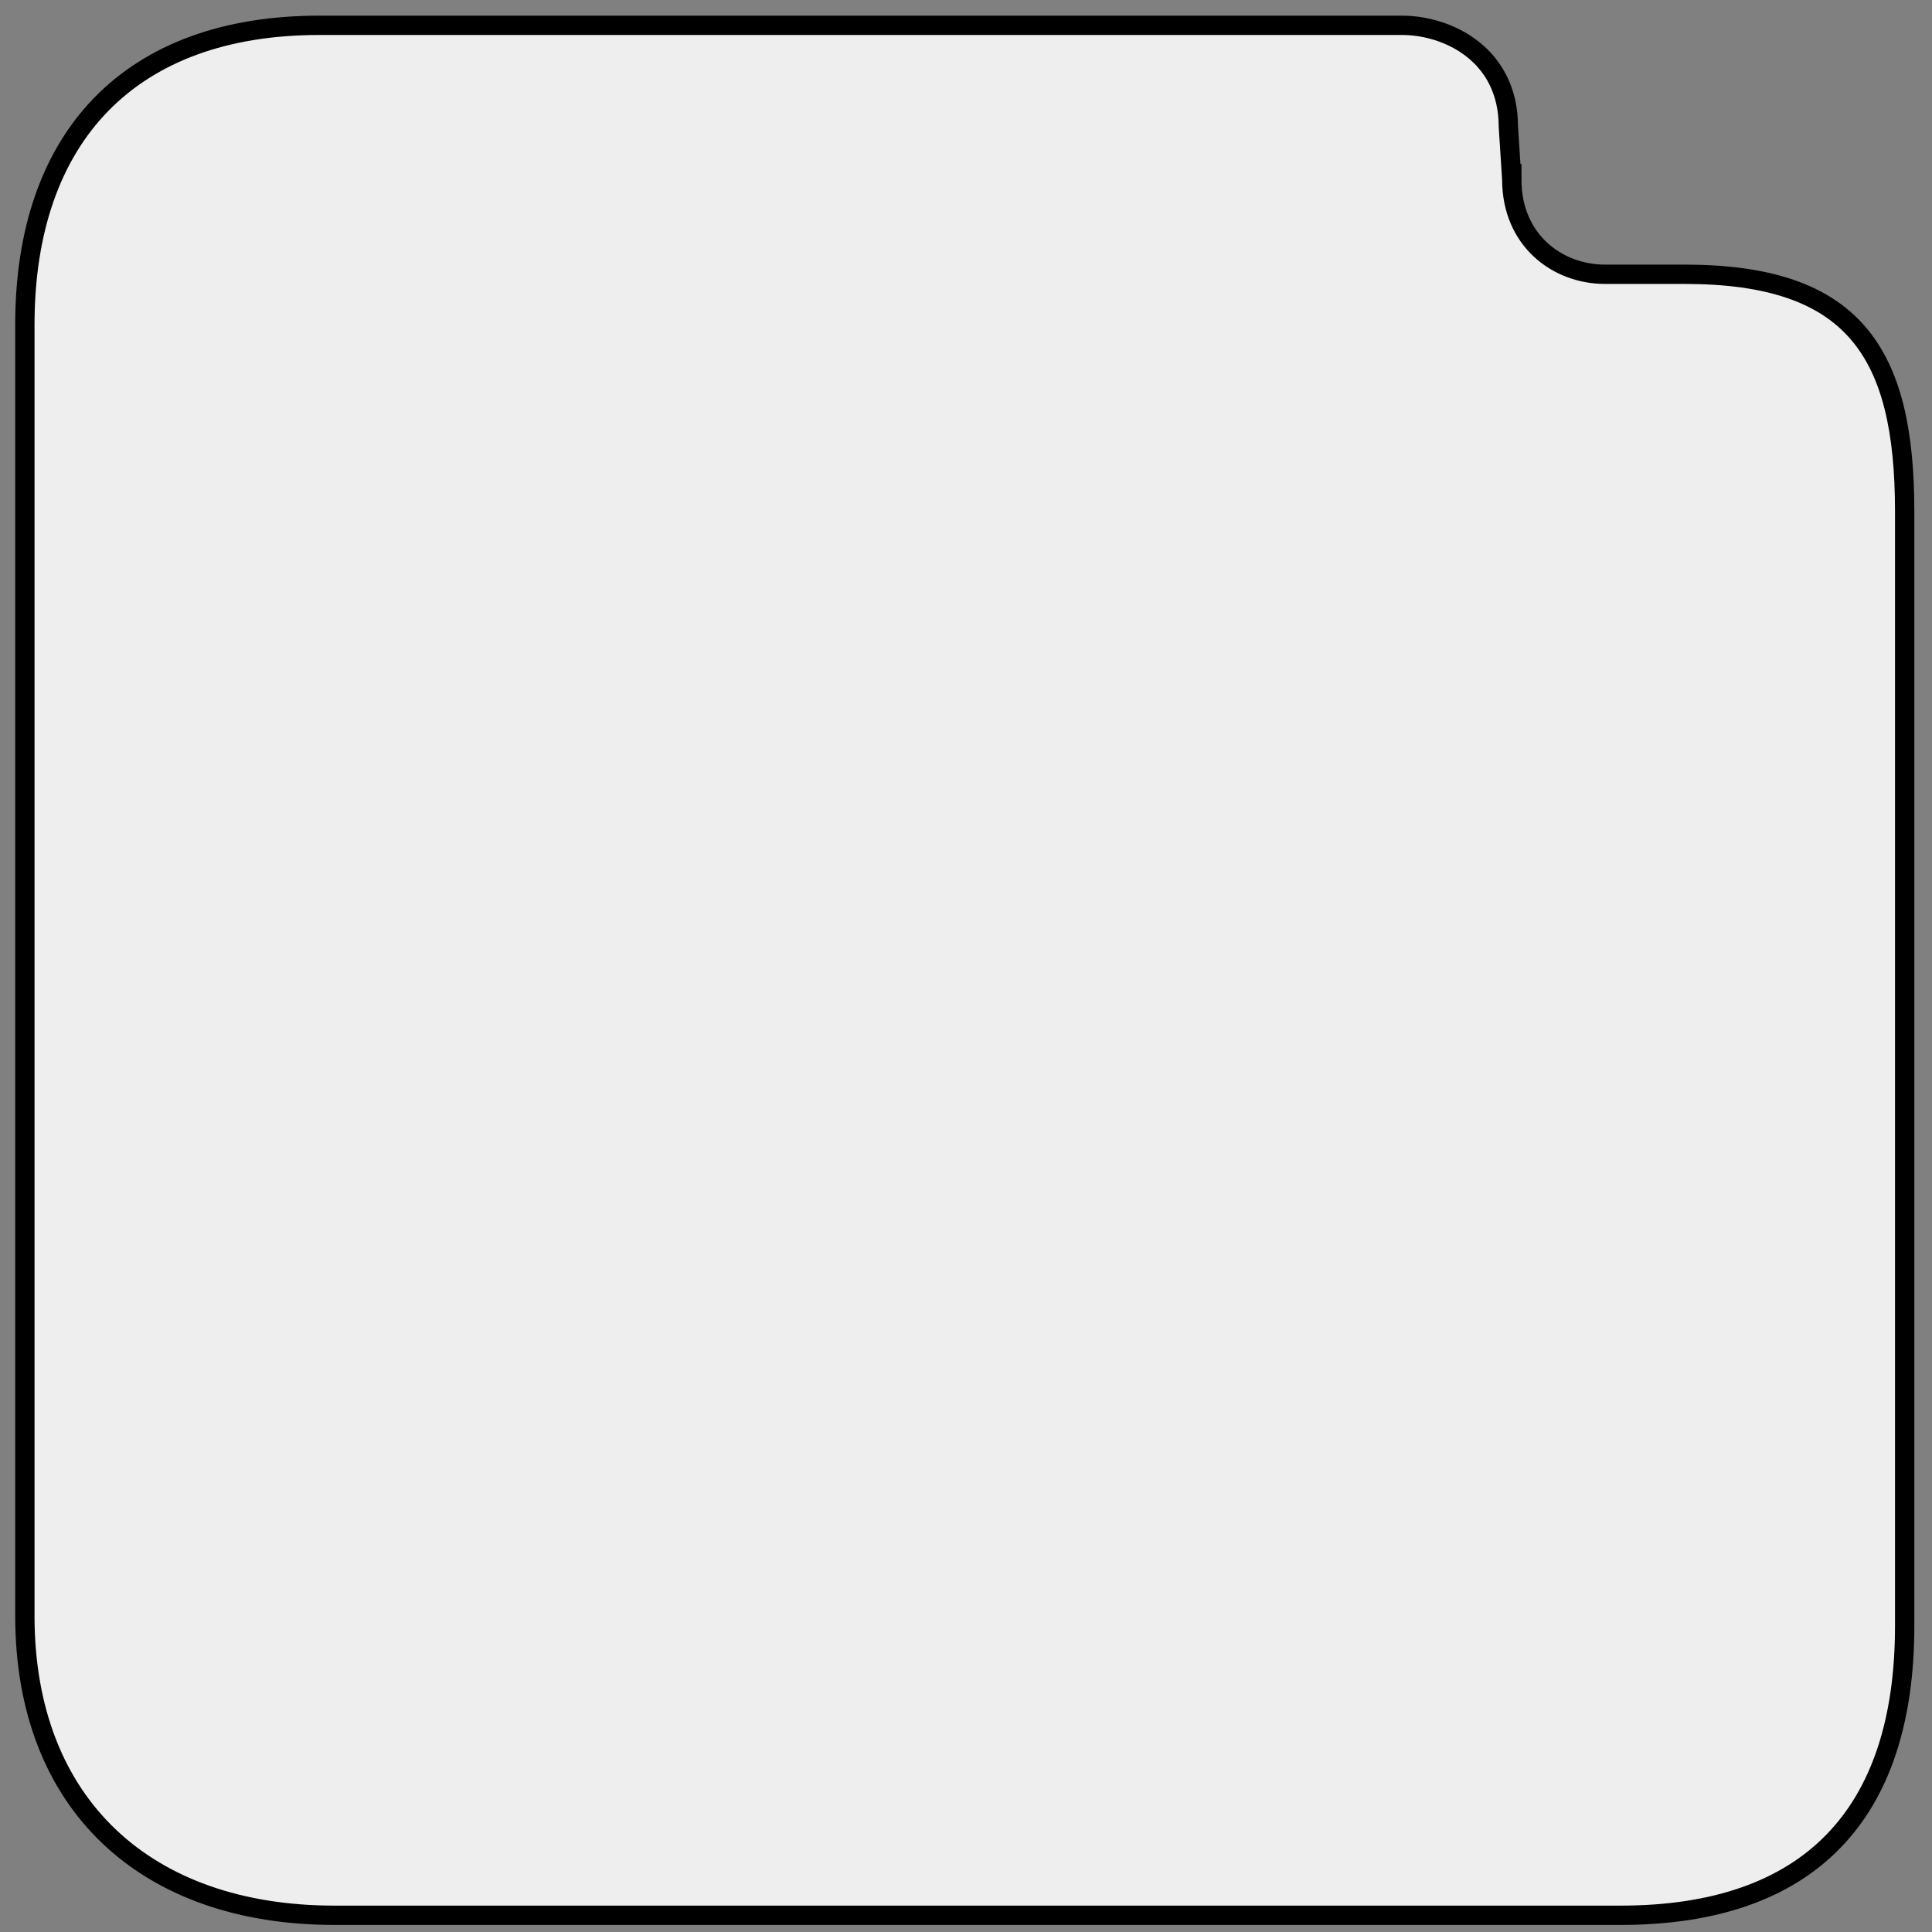 <?xml version="1.0" encoding="UTF-8" standalone="no"?>
<!-- Generator: Adobe Fireworks CS6, Export SVG Extension by Aaron Beall (http://fireworks.abeall.com) . Version: 0.6.1  -->

<svg
   xmlns:dc="http://purl.org/dc/elements/1.1/"
   xmlns:cc="http://creativecommons.org/ns#"
   xmlns:rdf="http://www.w3.org/1999/02/22-rdf-syntax-ns#"
   xmlns:svg="http://www.w3.org/2000/svg"
   xmlns="http://www.w3.org/2000/svg"
   xmlns:sodipodi="http://sodipodi.sourceforge.net/DTD/sodipodi-0.dtd"
   xmlns:inkscape="http://www.inkscape.org/namespaces/inkscape"
   id="Untitled-Page%201"
   viewBox="0 0 800 800"
   style="background-color:#ffffff"
   version="1.1"
   xml:space="preserve"
   x="0px"
   y="0px"
   width="800px"
   height="800px"
   inkscape:version="0.91 r13725"
   sodipodi:docname="arena.svg"><rect x="0" y="0" width="800" height="800" fill="#808080" stroke="none"/><defs
     id="defs4153" /><sodipodi:namedview
     pagecolor="#ffffff"
     bordercolor="#666666"
     borderopacity="1"
     objecttolerance="10"
     gridtolerance="10"
     guidetolerance="10"
     inkscape:pageopacity="0"
     inkscape:pageshadow="2"
     inkscape:window-width="1366"
     inkscape:window-height="705"
     id="namedview4151"
     showgrid="false"
     inkscape:zoom="0.84285714"
     inkscape:cx="359.2688"
     inkscape:cy="590.4831"
     inkscape:window-x="284"
     inkscape:window-y="1072"
     inkscape:window-maximized="1"
     inkscape:current-layer="Untitled-Page%201"
     showborder="true" /><path
     d="m 625.992,74.297 c 0,25.245 18.933,39.27 38.568,39.27 l 32.959,0 c 70.125,0 91.162,32.257 91.162,98.175 l 0,461.578 c 0,78.065 -39.587,119.755 -117.652,119.755 l -532.562,0 c -78.065,0 -128.17,-45.898 -128.17,-123.963 l 0,-534.665 c 0,-78.065 43.795,-123.963 121.859,-123.963 l 448.44,0 c 18.748,0 43.993,11.921 43.993,42.075 l 1.403,21.739 z"
     id="path4149"
     inkscape:connector-curvature="0"
     style="fill:#eeeeee;stroke:#000000;stroke-width:8;stroke-miterlimit:4;stroke-dasharray:none" /></svg>